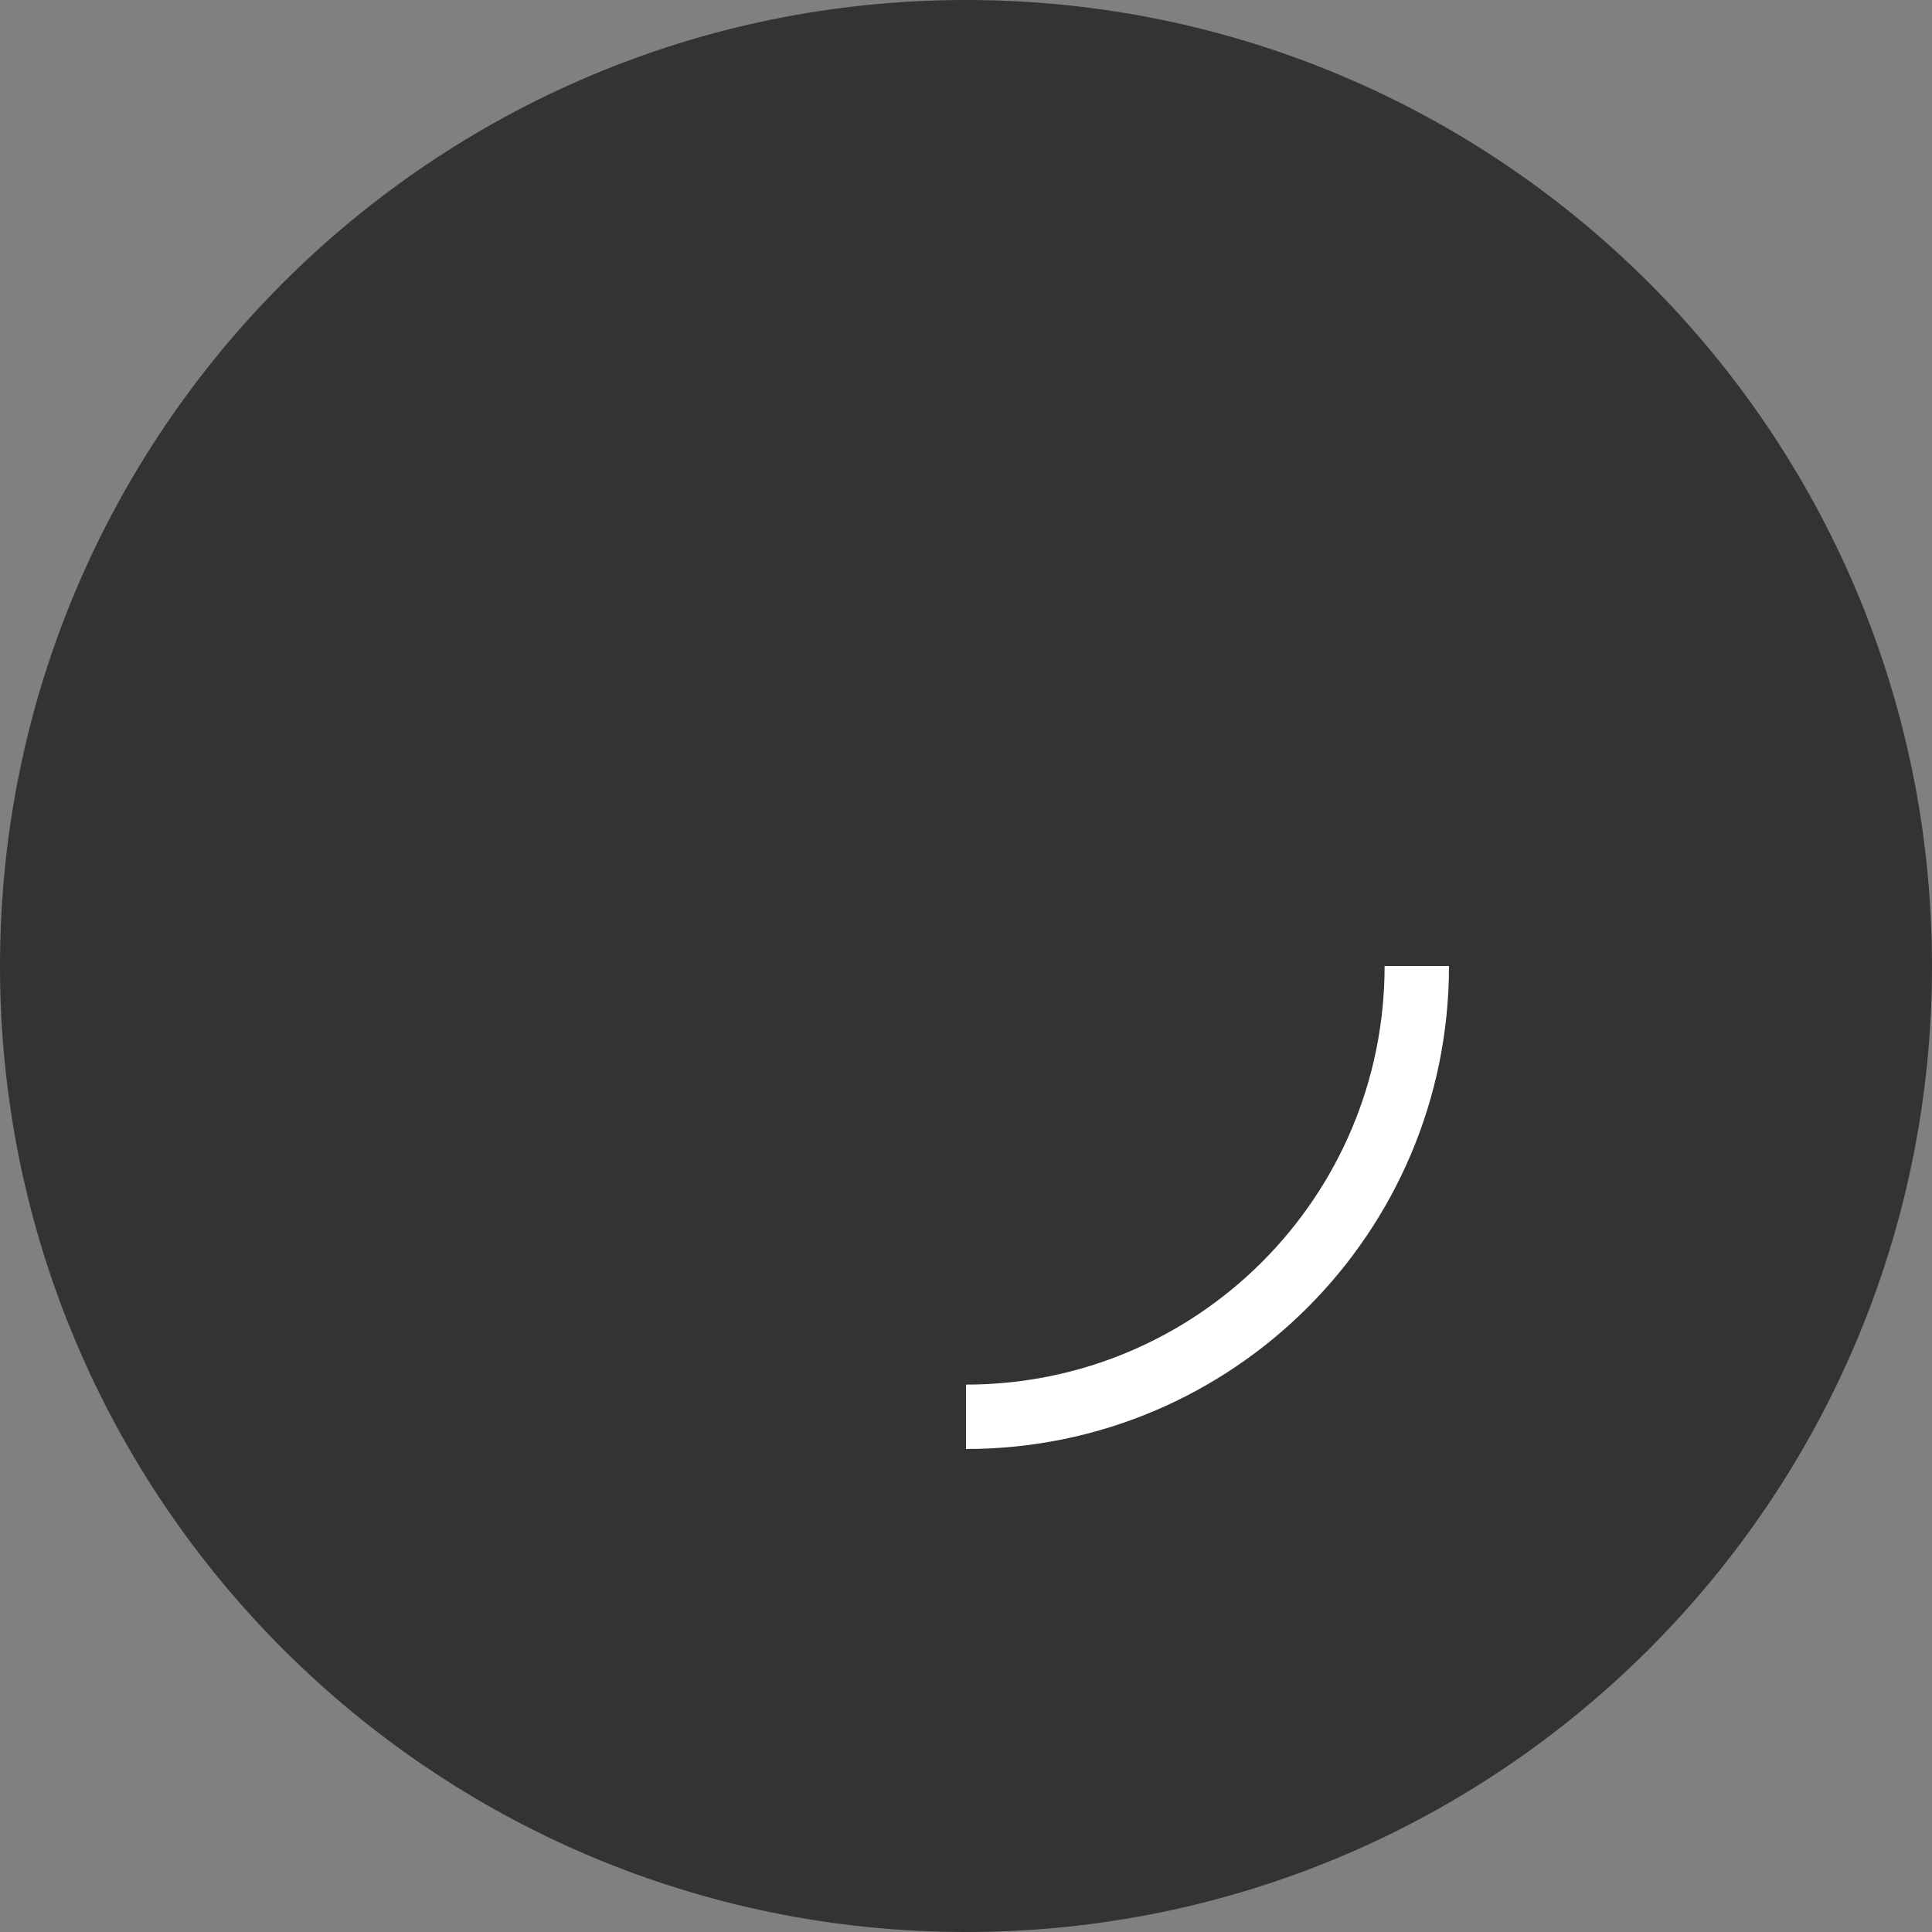 <svg xmlns="http://www.w3.org/2000/svg" width="60" height="60" fill="none"><rect width="100%" height="100%" fill="#808080" stroke="none"/><path fill="#000" d="M0 30c0 16.569 13.431 30 30 30 16.569 0 30-13.431 30-30C60 13.431 46.569 0 30 0 13.431 0 0 13.431 0 30Z" opacity=".6"/><path fill="#333" fill-rule="evenodd" d="M17 30c0 7.18 5.82 13 13 13s13-5.82 13-13-5.82-13-13-13-13 5.82-13 13Zm13 15c-8.284 0-15-6.716-15-15 0-8.284 6.716-15 15-15 8.285 0 15 6.716 15 15 0 8.284-6.715 15-15 15Z" clip-rule="evenodd"/><path fill="#fff" fill-rule="evenodd" d="M45 30c0 8.284-6.715 15-15 15v-2c7.18 0 13-5.82 13-13h2Z" clip-rule="evenodd"/></svg>